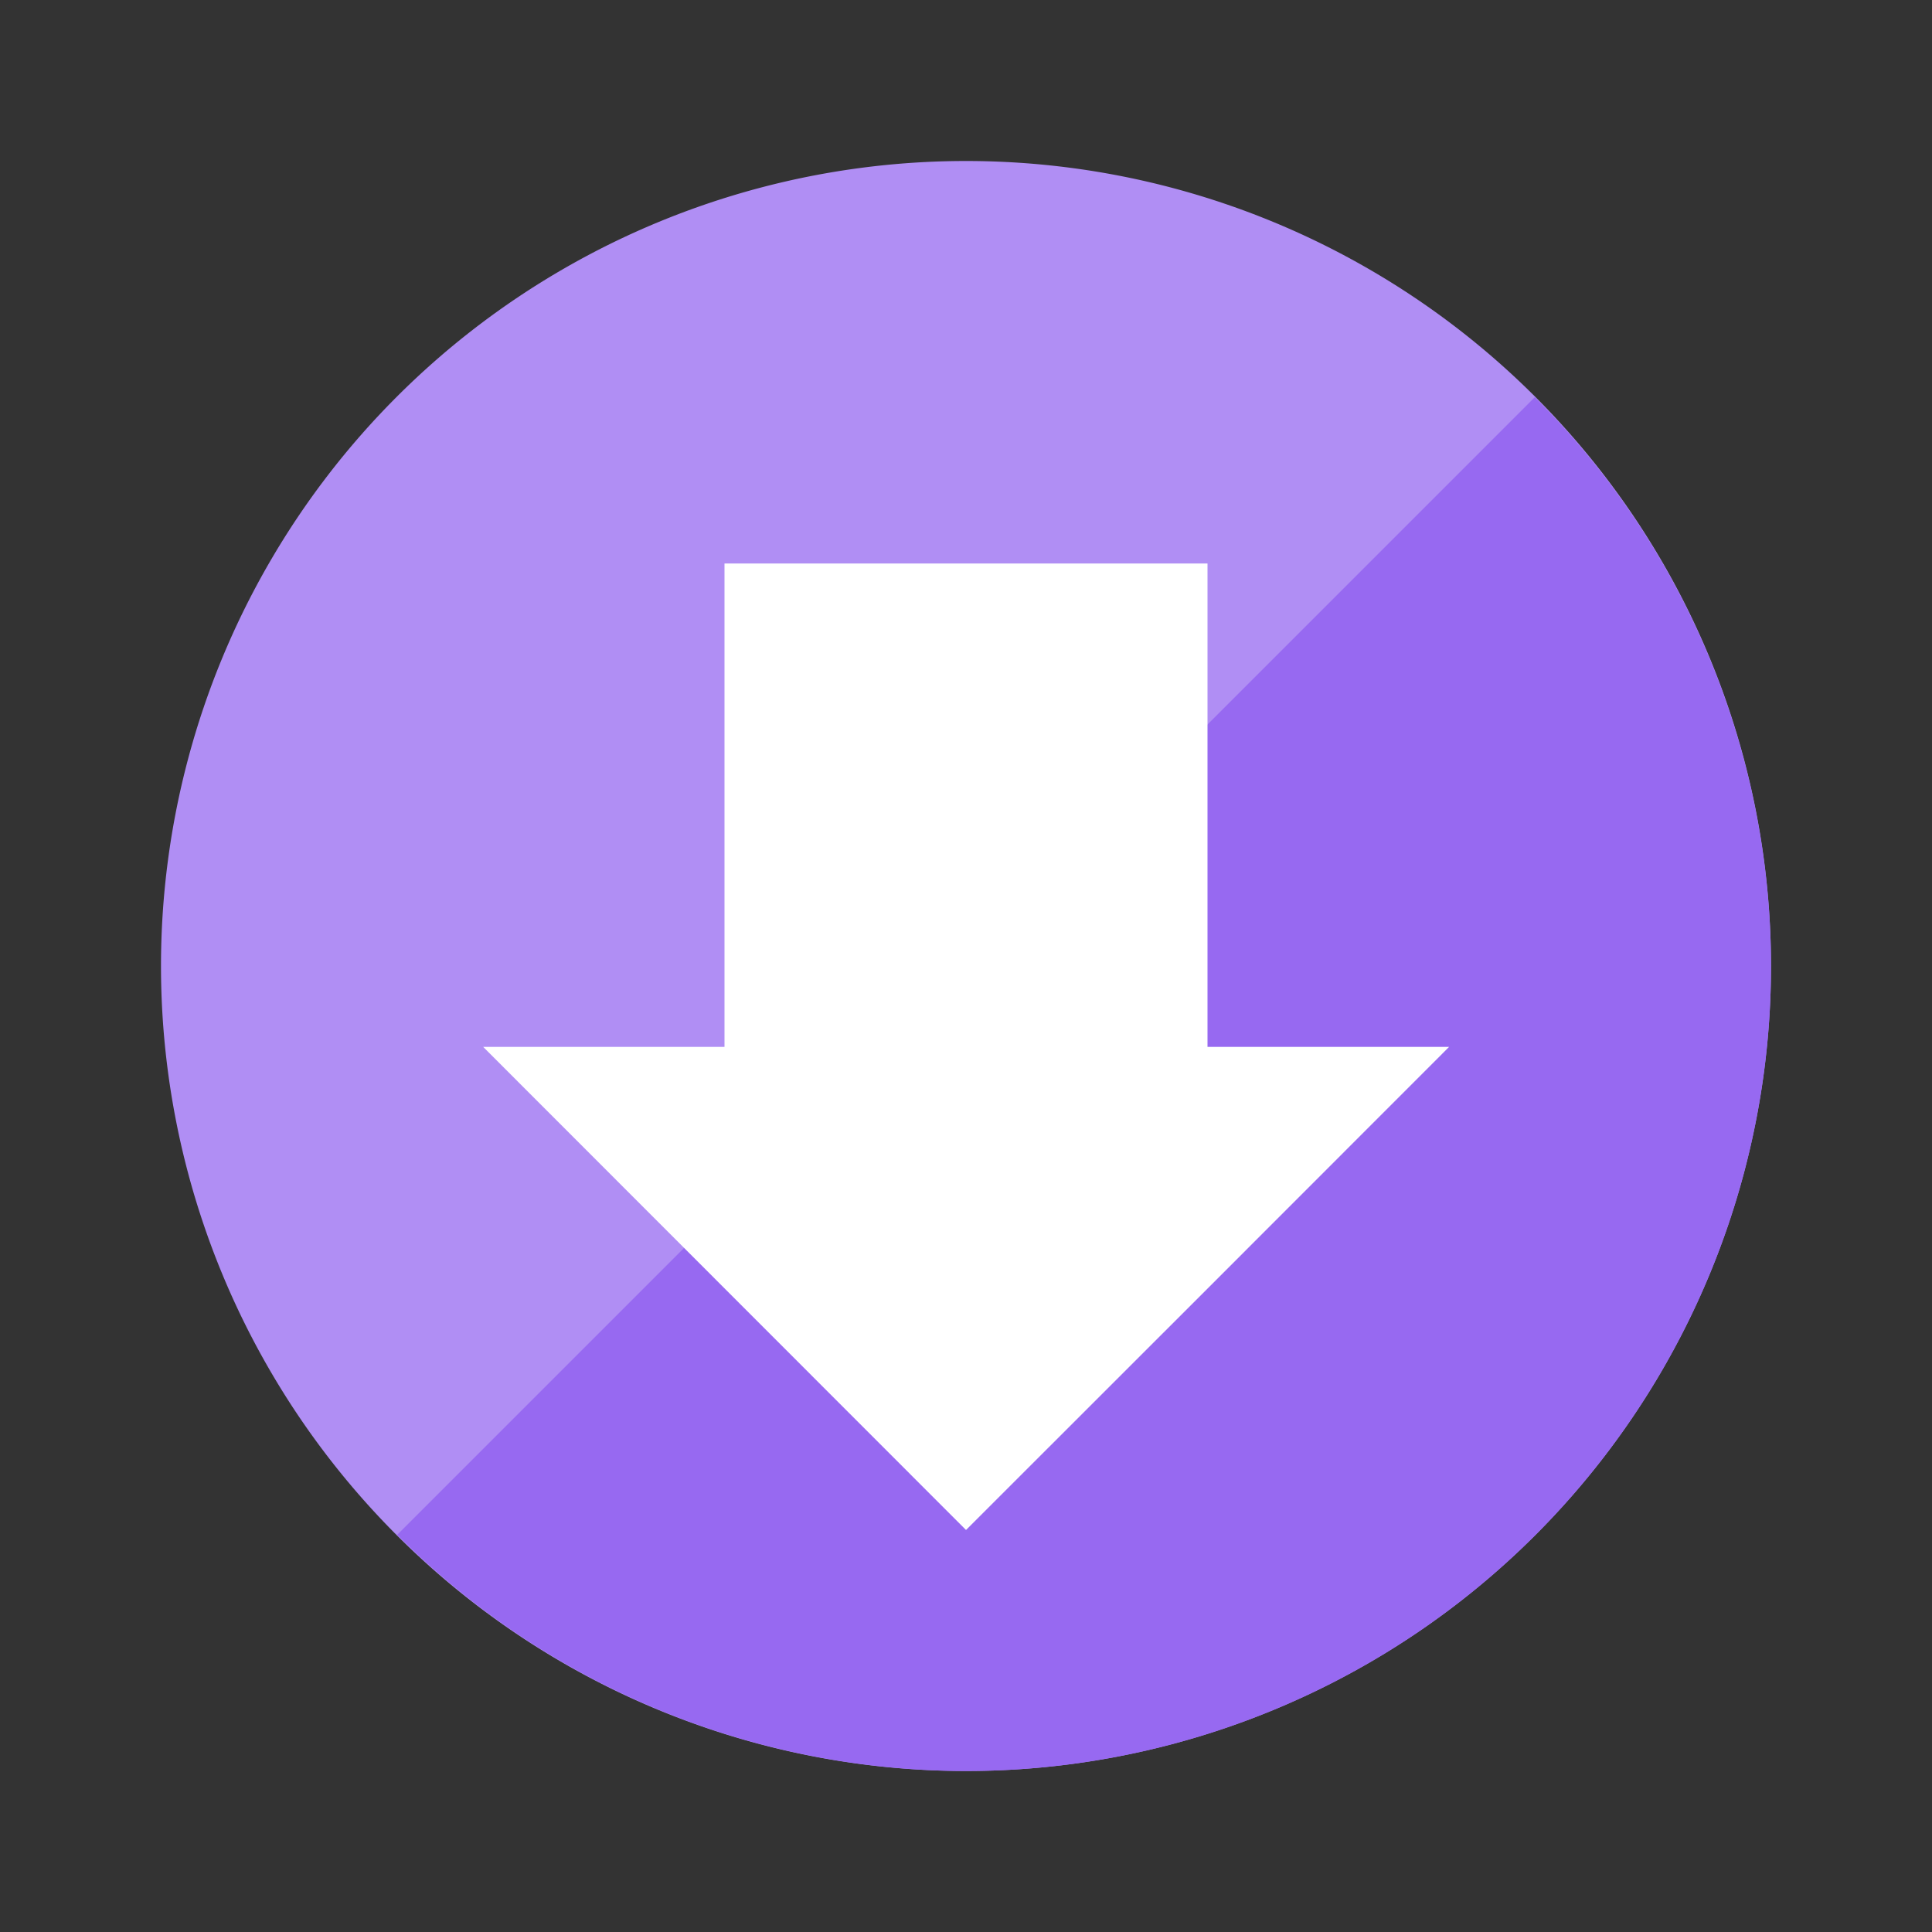 <?xml version="1.0" encoding="UTF-8" standalone="no"?>
<!-- Created with Inkscape (http://www.inkscape.org/) -->

<svg
   xmlns:dc="http://purl.org/dc/elements/1.1/"
   xmlns:cc="http://creativecommons.org/ns#"
   xmlns:rdf="http://www.w3.org/1999/02/22-rdf-syntax-ns#"
   xmlns:svg="http://www.w3.org/2000/svg"
   xmlns="http://www.w3.org/2000/svg"
   xmlns:sodipodi="http://sodipodi.sourceforge.net/DTD/sodipodi-0.dtd"
   xmlns:inkscape="http://www.inkscape.org/namespaces/inkscape"
   width="24"
   height="24"
   id="svg2452"
   sodipodi:version="0.32"
   inkscape:version="0.91 r13725"
   version="1.0"
   sodipodi:docname="add-files-to-archive.svg"
   inkscape:output_extension="org.inkscape.output.svg.inkscape">
  <rect width="100%" height="100%" fill="#333333" stroke="none"/>
  <defs
     id="defs2454" />
  <sodipodi:namedview
     id="base"
     pagecolor="#ffffff"
     bordercolor="#666666"
     borderopacity="1.0"
     inkscape:pageopacity="0.0"
     inkscape:pageshadow="2"
     inkscape:zoom="7.9180417"
     inkscape:cx="13.500207"
     inkscape:cy="11.177212"
     inkscape:current-layer="layer1"
     showgrid="true"
     inkscape:grid-bbox="true"
     inkscape:document-units="px"
     inkscape:window-width="940"
     inkscape:window-height="450"
     inkscape:window-x="320"
     inkscape:window-y="161"
     inkscape:window-maximized="0" />
  <g
     id="layer1"
     inkscape:label="Layer 1"
     inkscape:groupmode="layer">
    <path
       inkscape:connector-curvature="0"
       id="path5277"
       d="M 12,2 A 10,10 0 0 0 2,12 10,10 0 0 0 12,22 10,10 0 0 0 22,12 10,10 0 0 0 12,2 Z"
       style="opacity:1;fill:#b08ef4;fill-opacity:1;stroke:none;stroke-width:12;stroke-linecap:square;stroke-linejoin:miter;stroke-miterlimit:4;stroke-dasharray:none;stroke-opacity:1" />
    <path
       inkscape:connector-curvature="0"
       id="path5279"
       d="M 19.066,4.934 4.934,19.066 A 10,10 0 0 0 12,22 10,10 0 0 0 22,12 10,10 0 0 0 19.066,4.934 Z"
       style="opacity:1;fill:#9769f1;fill-opacity:1;stroke:none;stroke-width:12;stroke-linecap:square;stroke-linejoin:miter;stroke-miterlimit:4;stroke-dasharray:none;stroke-opacity:1" />
    <rect
       style="fill:#ffffff;fill-opacity:1;stroke:none"
       id="rect3866-1-3-5"
       width="6"
       height="7"
       x="9"
       y="7" />
    <path
       sodipodi:type="star"
       style="opacity:1;fill:#ffffff;fill-opacity:1;stroke:none;stroke-width:12;stroke-linecap:square;stroke-linejoin:miter;stroke-miterlimit:4;stroke-dasharray:none;stroke-opacity:1"
       id="path8105"
       sodipodi:sides="3"
       sodipodi:cx="12.040678"
       sodipodi:cy="15.267797"
       sodipodi:r1="4.7977781"
       sodipodi:r2="2.3988891"
       sodipodi:arg1="1.5707963"
       sodipodi:arg2="2.6179939"
       inkscape:flatsided="false"
       inkscape:rounded="0"
       inkscape:randomized="0"
       d="m 12.041,20.066 -2.077,-3.598 -2.077,-3.598 4.155,-1e-6 4.155,0 -2.077,3.598 z"
       transform="matrix(1.444,0,0,0.834,-5.387,2.271)"
       inkscape:transform-center-y="1.0000006" />
  </g>
</svg>
